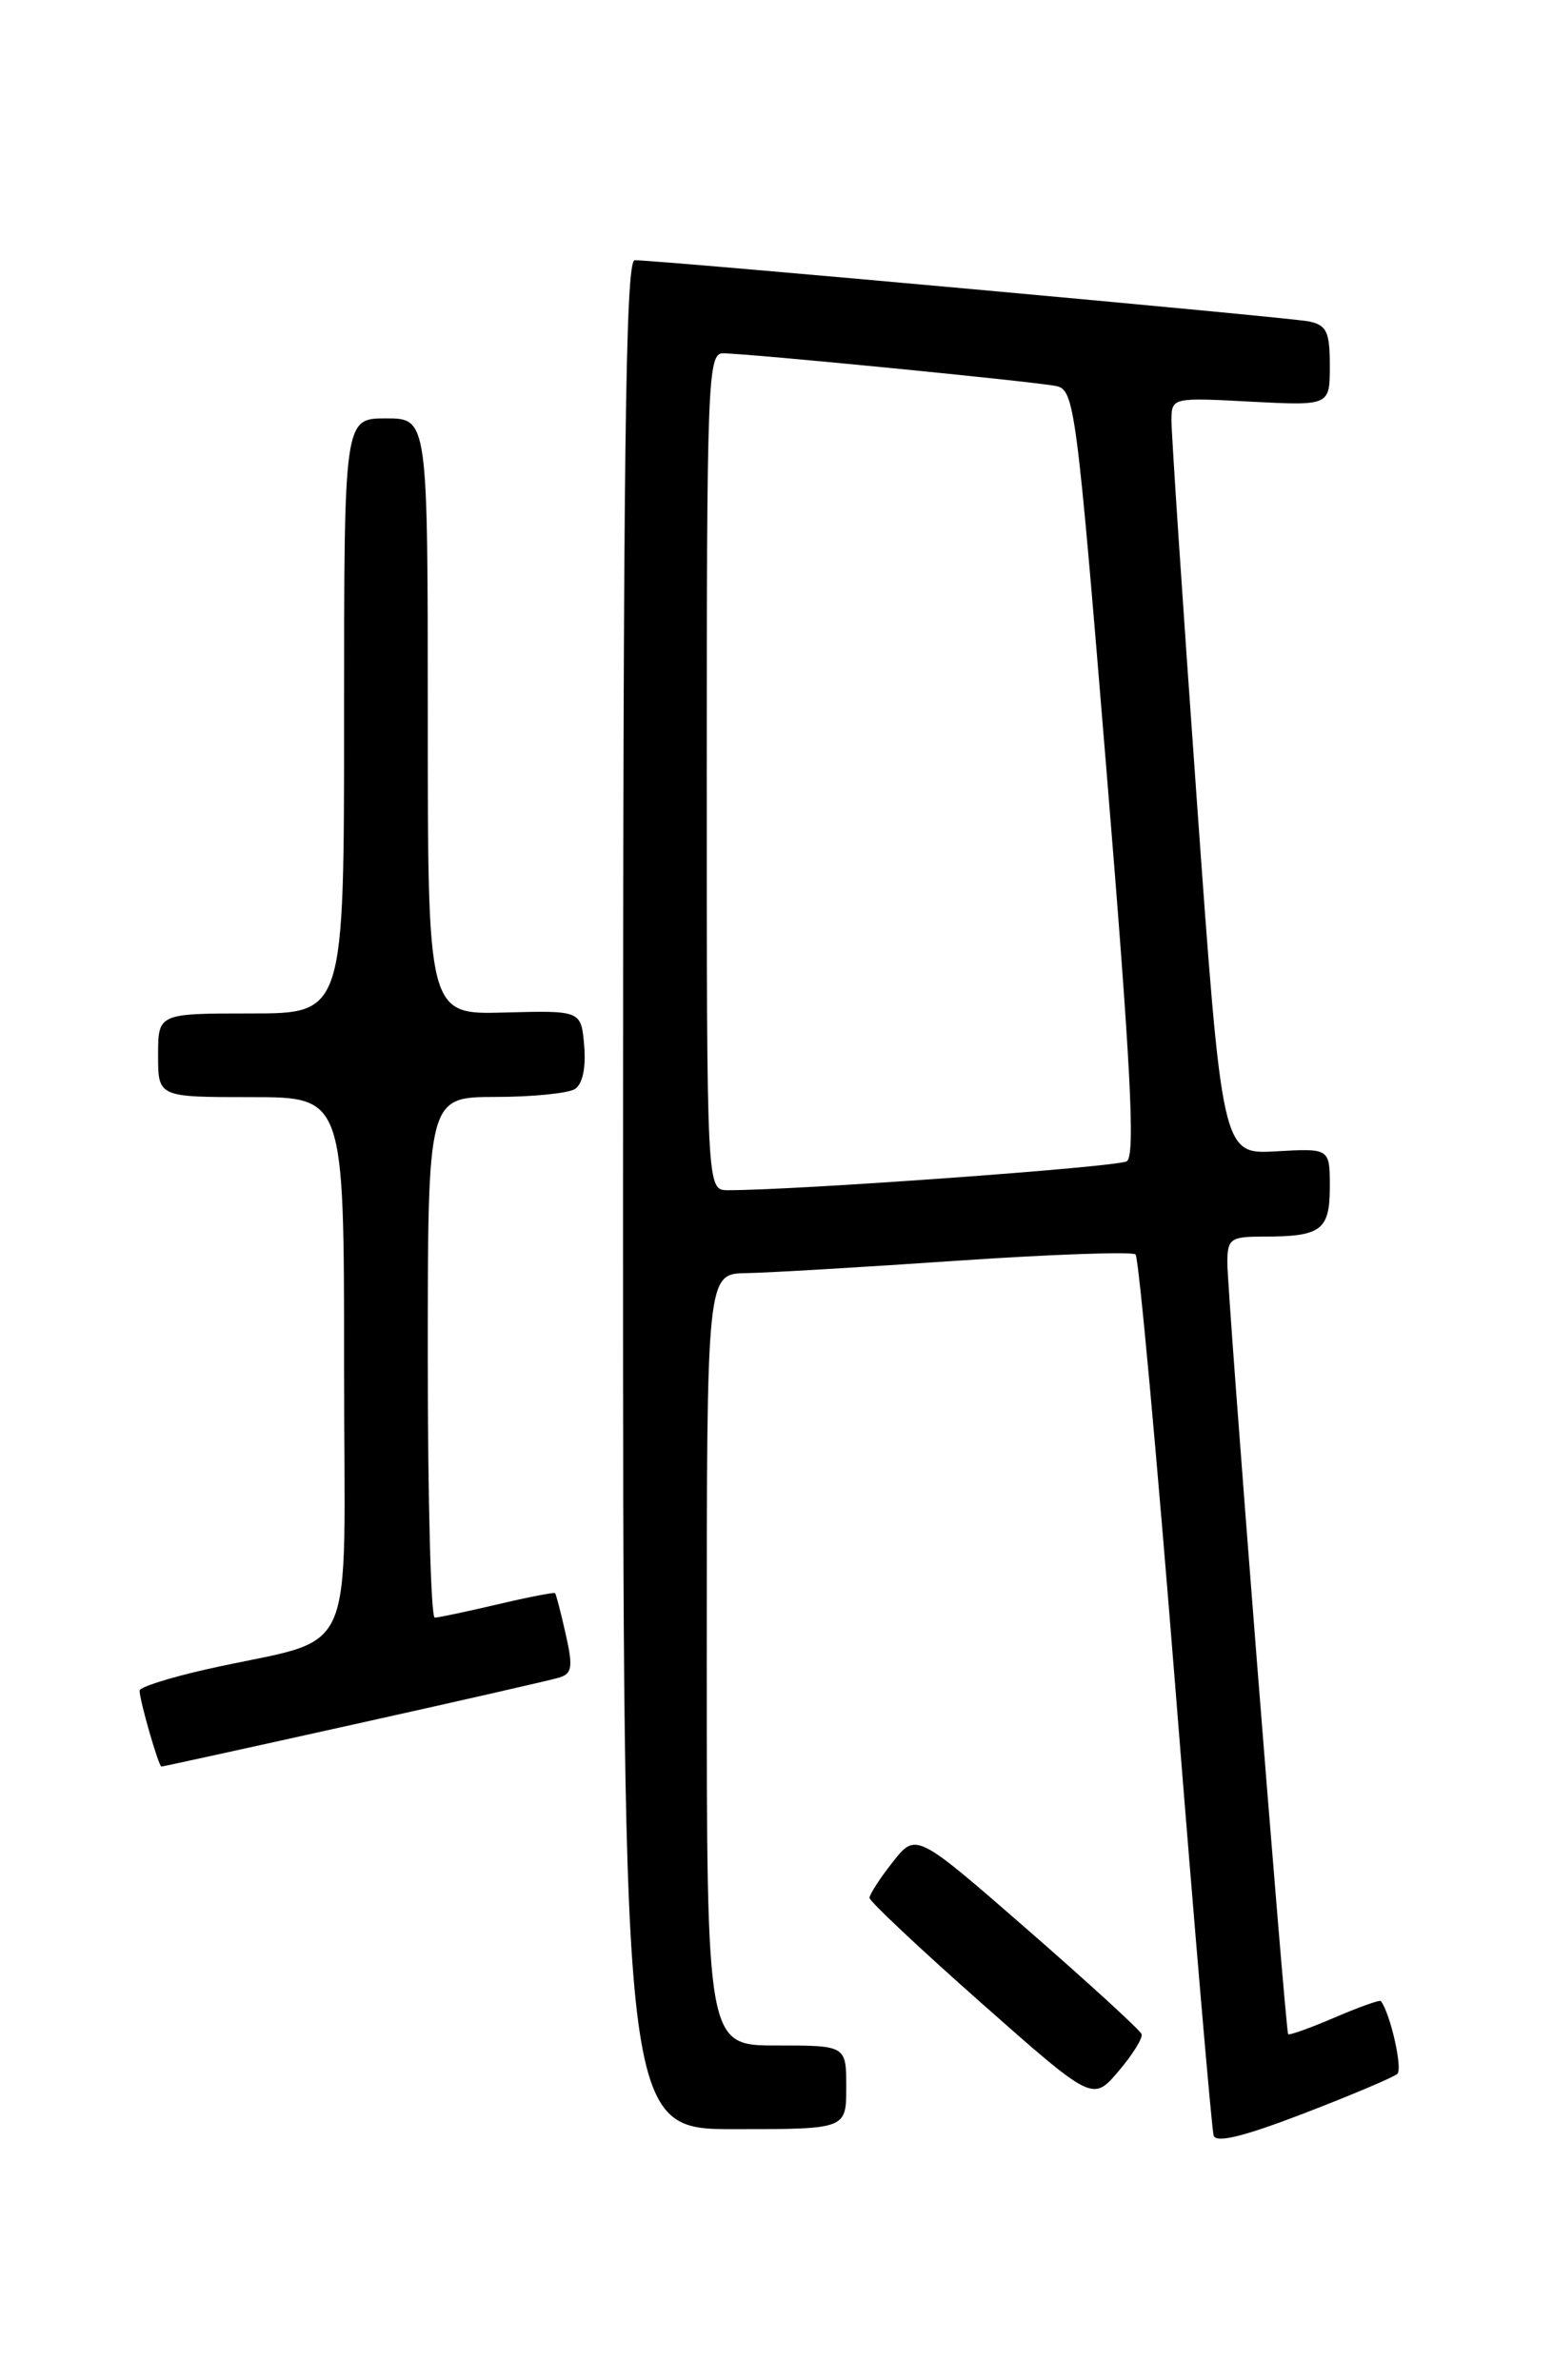 <?xml version="1.0" encoding="UTF-8" standalone="no"?>
<!DOCTYPE svg PUBLIC "-//W3C//DTD SVG 1.1//EN" "http://www.w3.org/Graphics/SVG/1.1/DTD/svg11.dtd" >
<svg xmlns="http://www.w3.org/2000/svg" xmlns:xlink="http://www.w3.org/1999/xlink" version="1.1" viewBox="0 0 167 256">
 <g >
 <path fill="currentColor"
d=" M 150.26 223.05 C 150.86 222.52 149.51 216.56 148.49 215.22 C 148.38 215.07 146.13 215.87 143.50 217.00 C 140.87 218.13 138.63 218.93 138.52 218.78 C 138.22 218.35 131.95 138.84 131.98 135.75 C 132.00 133.22 132.32 133.00 135.92 133.00 C 142.08 133.00 143.00 132.31 143.00 127.64 C 143.00 123.50 143.00 123.50 137.21 123.83 C 131.42 124.16 131.42 124.16 128.68 85.83 C 127.17 64.75 125.95 46.43 125.97 45.12 C 126.00 42.78 126.10 42.75 134.50 43.20 C 143.00 43.64 143.00 43.64 143.00 39.34 C 143.00 35.68 142.66 34.97 140.75 34.57 C 138.62 34.13 70.89 27.98 68.25 27.99 C 67.26 28.00 67.00 48.77 67.00 128.50 C 67.00 229.00 67.00 229.00 79.00 229.00 C 91.00 229.00 91.00 229.00 91.00 224.50 C 91.00 220.00 91.00 220.00 83.50 220.00 C 76.00 220.00 76.00 220.00 76.00 178.50 C 76.00 137.00 76.00 137.00 80.25 136.93 C 82.59 136.89 92.83 136.29 103.00 135.59 C 113.17 134.90 121.78 134.60 122.11 134.92 C 122.45 135.24 124.39 156.43 126.43 182.00 C 128.46 207.57 130.30 229.04 130.51 229.70 C 130.78 230.52 133.78 229.78 140.20 227.31 C 145.31 225.34 149.84 223.43 150.26 223.05 Z  M 122.76 218.78 C 122.62 218.36 117.10 213.31 110.50 207.55 C 98.50 197.09 98.50 197.09 96.00 200.27 C 94.62 202.02 93.50 203.76 93.50 204.12 C 93.50 204.49 98.90 209.57 105.50 215.41 C 117.50 226.02 117.50 226.02 120.26 222.79 C 121.78 221.01 122.90 219.21 122.76 218.78 Z  M 38.07 185.46 C 49.30 182.97 59.24 180.70 60.14 180.43 C 61.52 180.01 61.63 179.28 60.83 175.75 C 60.31 173.44 59.80 171.47 59.69 171.35 C 59.58 171.24 56.79 171.78 53.49 172.56 C 50.20 173.33 47.16 173.98 46.75 173.98 C 46.34 173.99 46.00 161.40 46.00 146.00 C 46.00 118.00 46.00 118.00 53.25 117.98 C 57.24 117.98 61.09 117.59 61.82 117.13 C 62.64 116.61 63.02 114.86 62.82 112.49 C 62.50 108.68 62.50 108.68 54.25 108.90 C 46.00 109.13 46.00 109.13 46.00 77.06 C 46.00 45.00 46.00 45.00 41.50 45.00 C 37.00 45.00 37.00 45.00 37.00 77.00 C 37.00 109.00 37.00 109.00 27.00 109.00 C 17.00 109.00 17.00 109.00 17.00 113.50 C 17.00 118.00 17.00 118.00 27.00 118.00 C 37.00 118.00 37.00 118.00 37.00 146.96 C 37.00 179.78 38.80 175.81 22.25 179.53 C 18.26 180.43 15.00 181.46 15.01 181.83 C 15.01 182.89 17.06 190.00 17.36 190.00 C 17.51 190.00 26.83 187.96 38.07 185.46 Z  M 76.00 83.00 C 76.00 41.05 76.12 38.00 77.73 38.00 C 80.31 38.00 111.18 41.03 113.57 41.52 C 115.54 41.93 115.77 43.66 119.00 83.05 C 121.61 114.77 122.10 124.32 121.17 124.90 C 120.16 125.52 85.50 128.03 78.25 128.01 C 76.00 128.00 76.00 128.00 76.00 83.00 Z "/>
</g>
</svg>